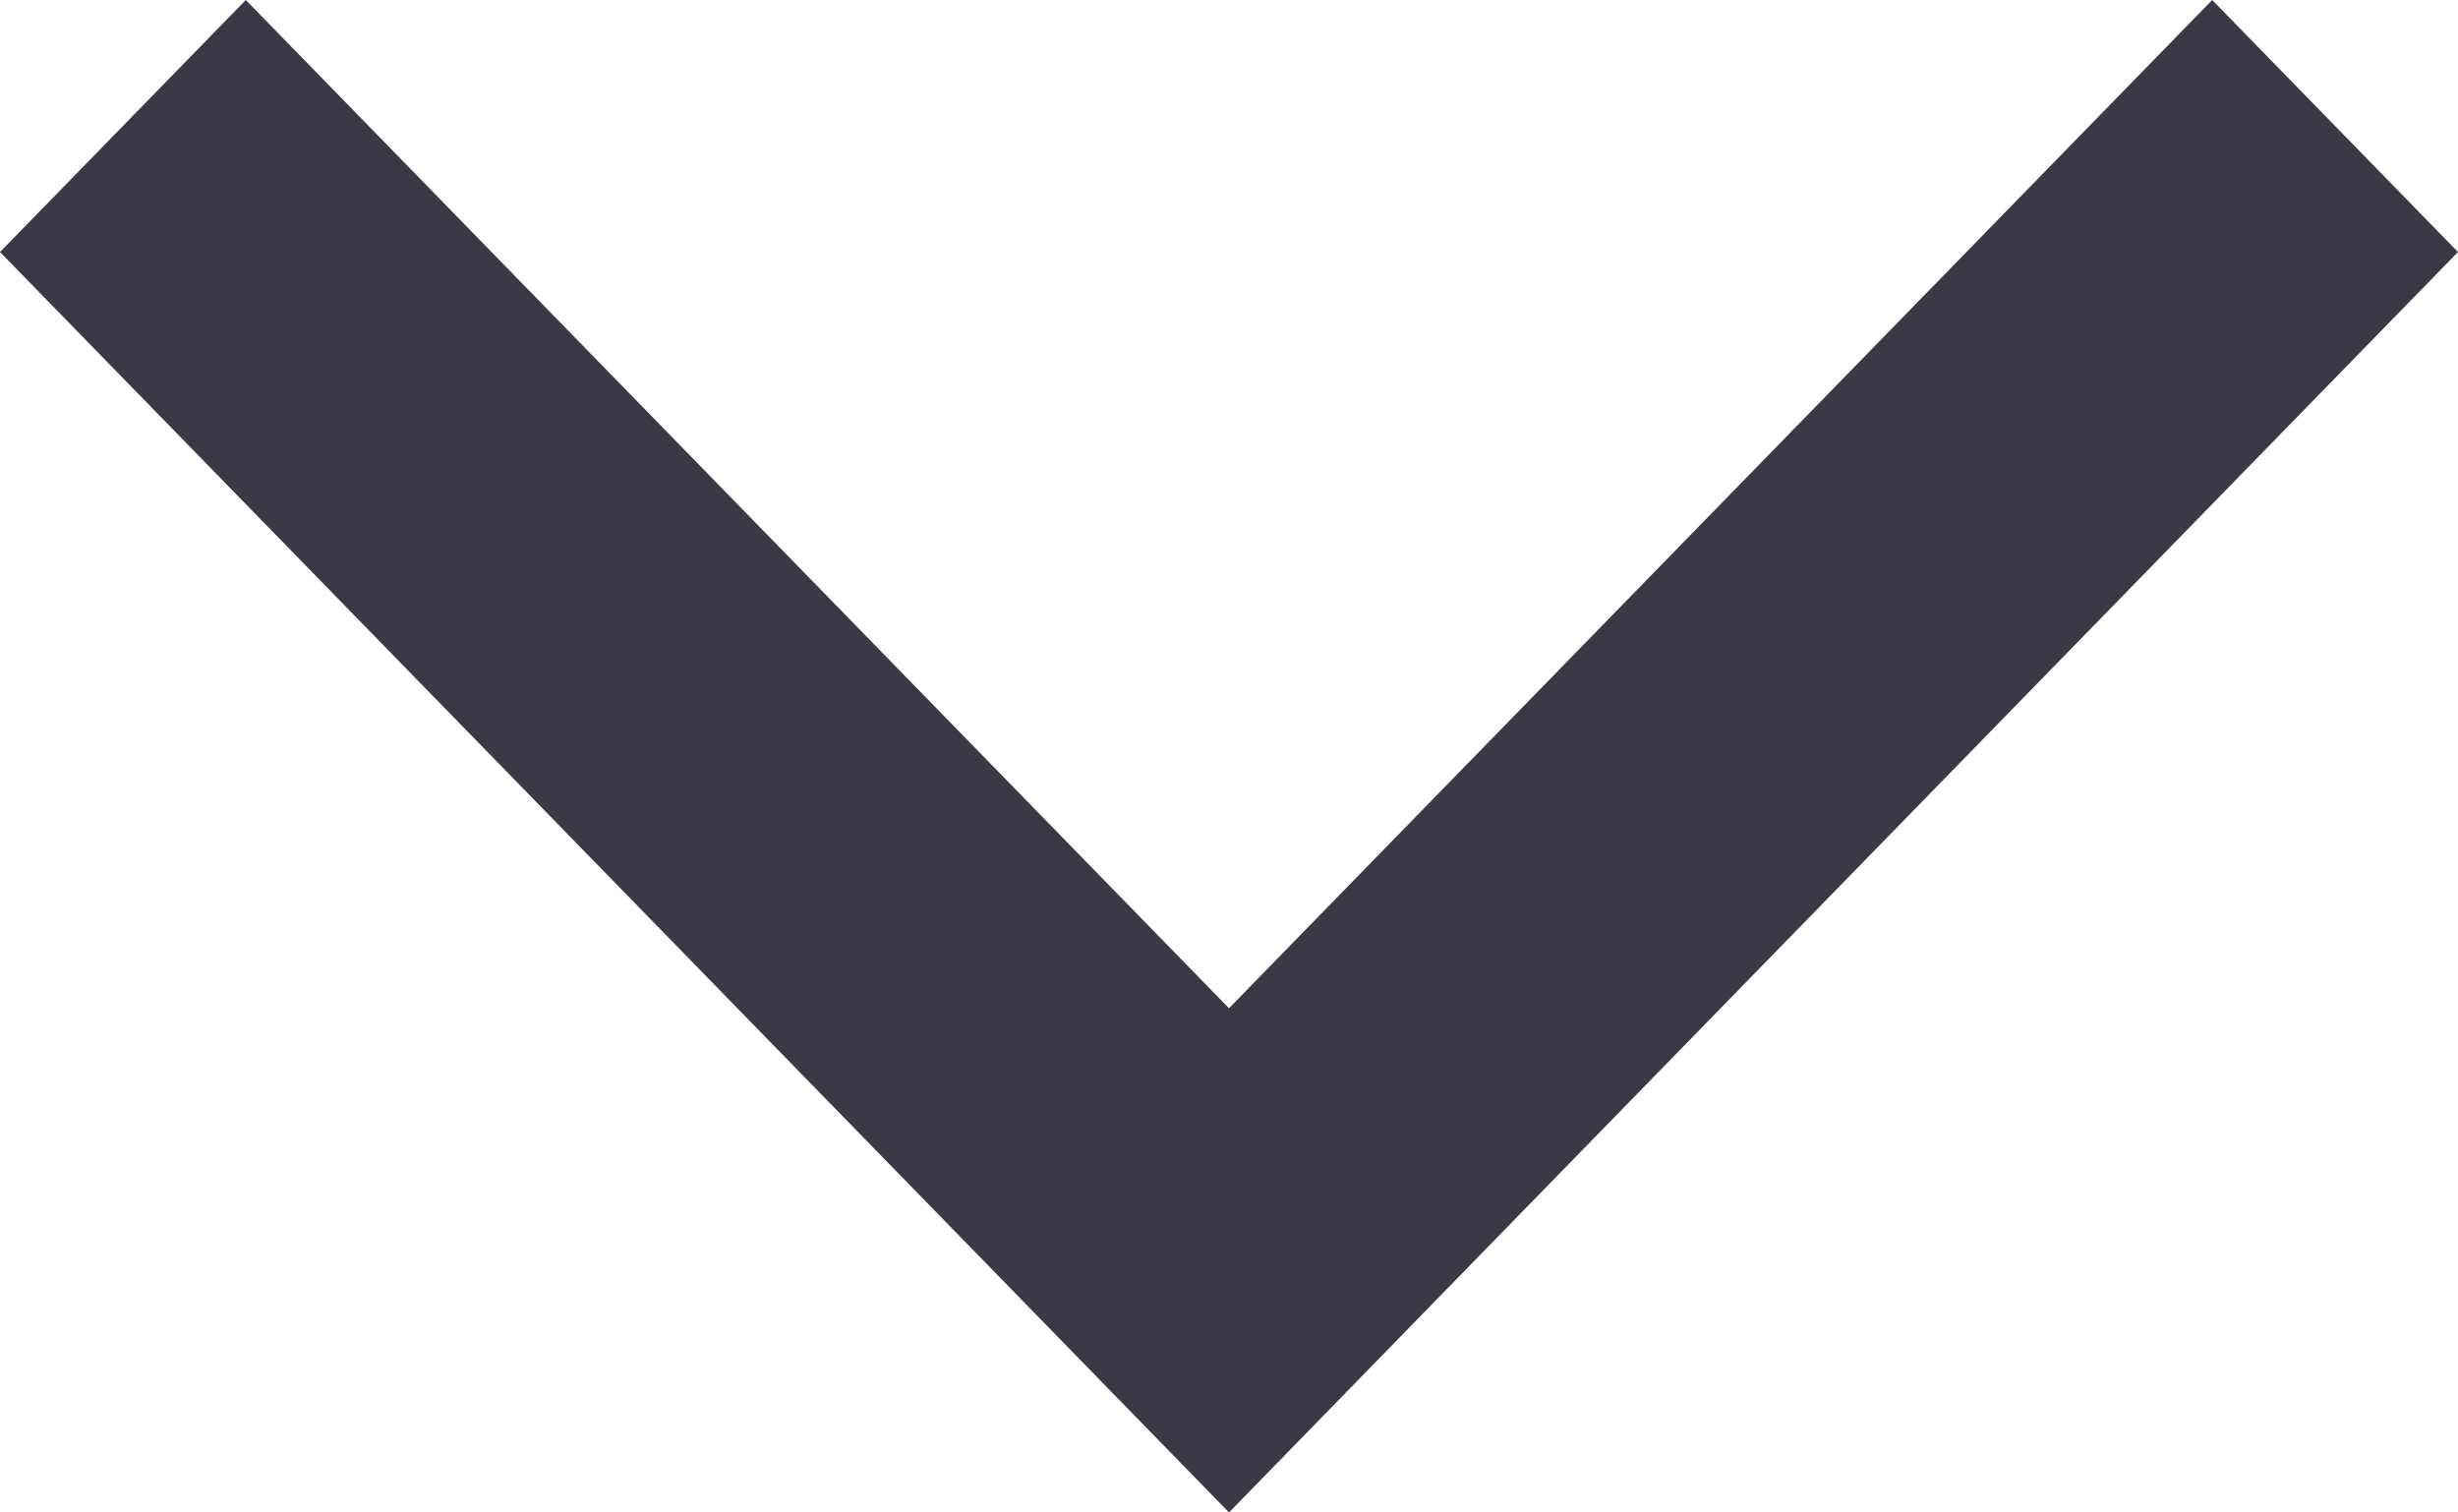 <svg width="13" height="8" viewBox="0 0 13 8" fill="none" xmlns="http://www.w3.org/2000/svg">
<path fill-rule="evenodd" clip-rule="evenodd" d="M1.333 13L8 6.5L1.333 0L0 1.3L5.333 6.5L0 11.7L1.333 13Z" transform="translate(13) rotate(90)" fill="#3B3848"/>
</svg>
